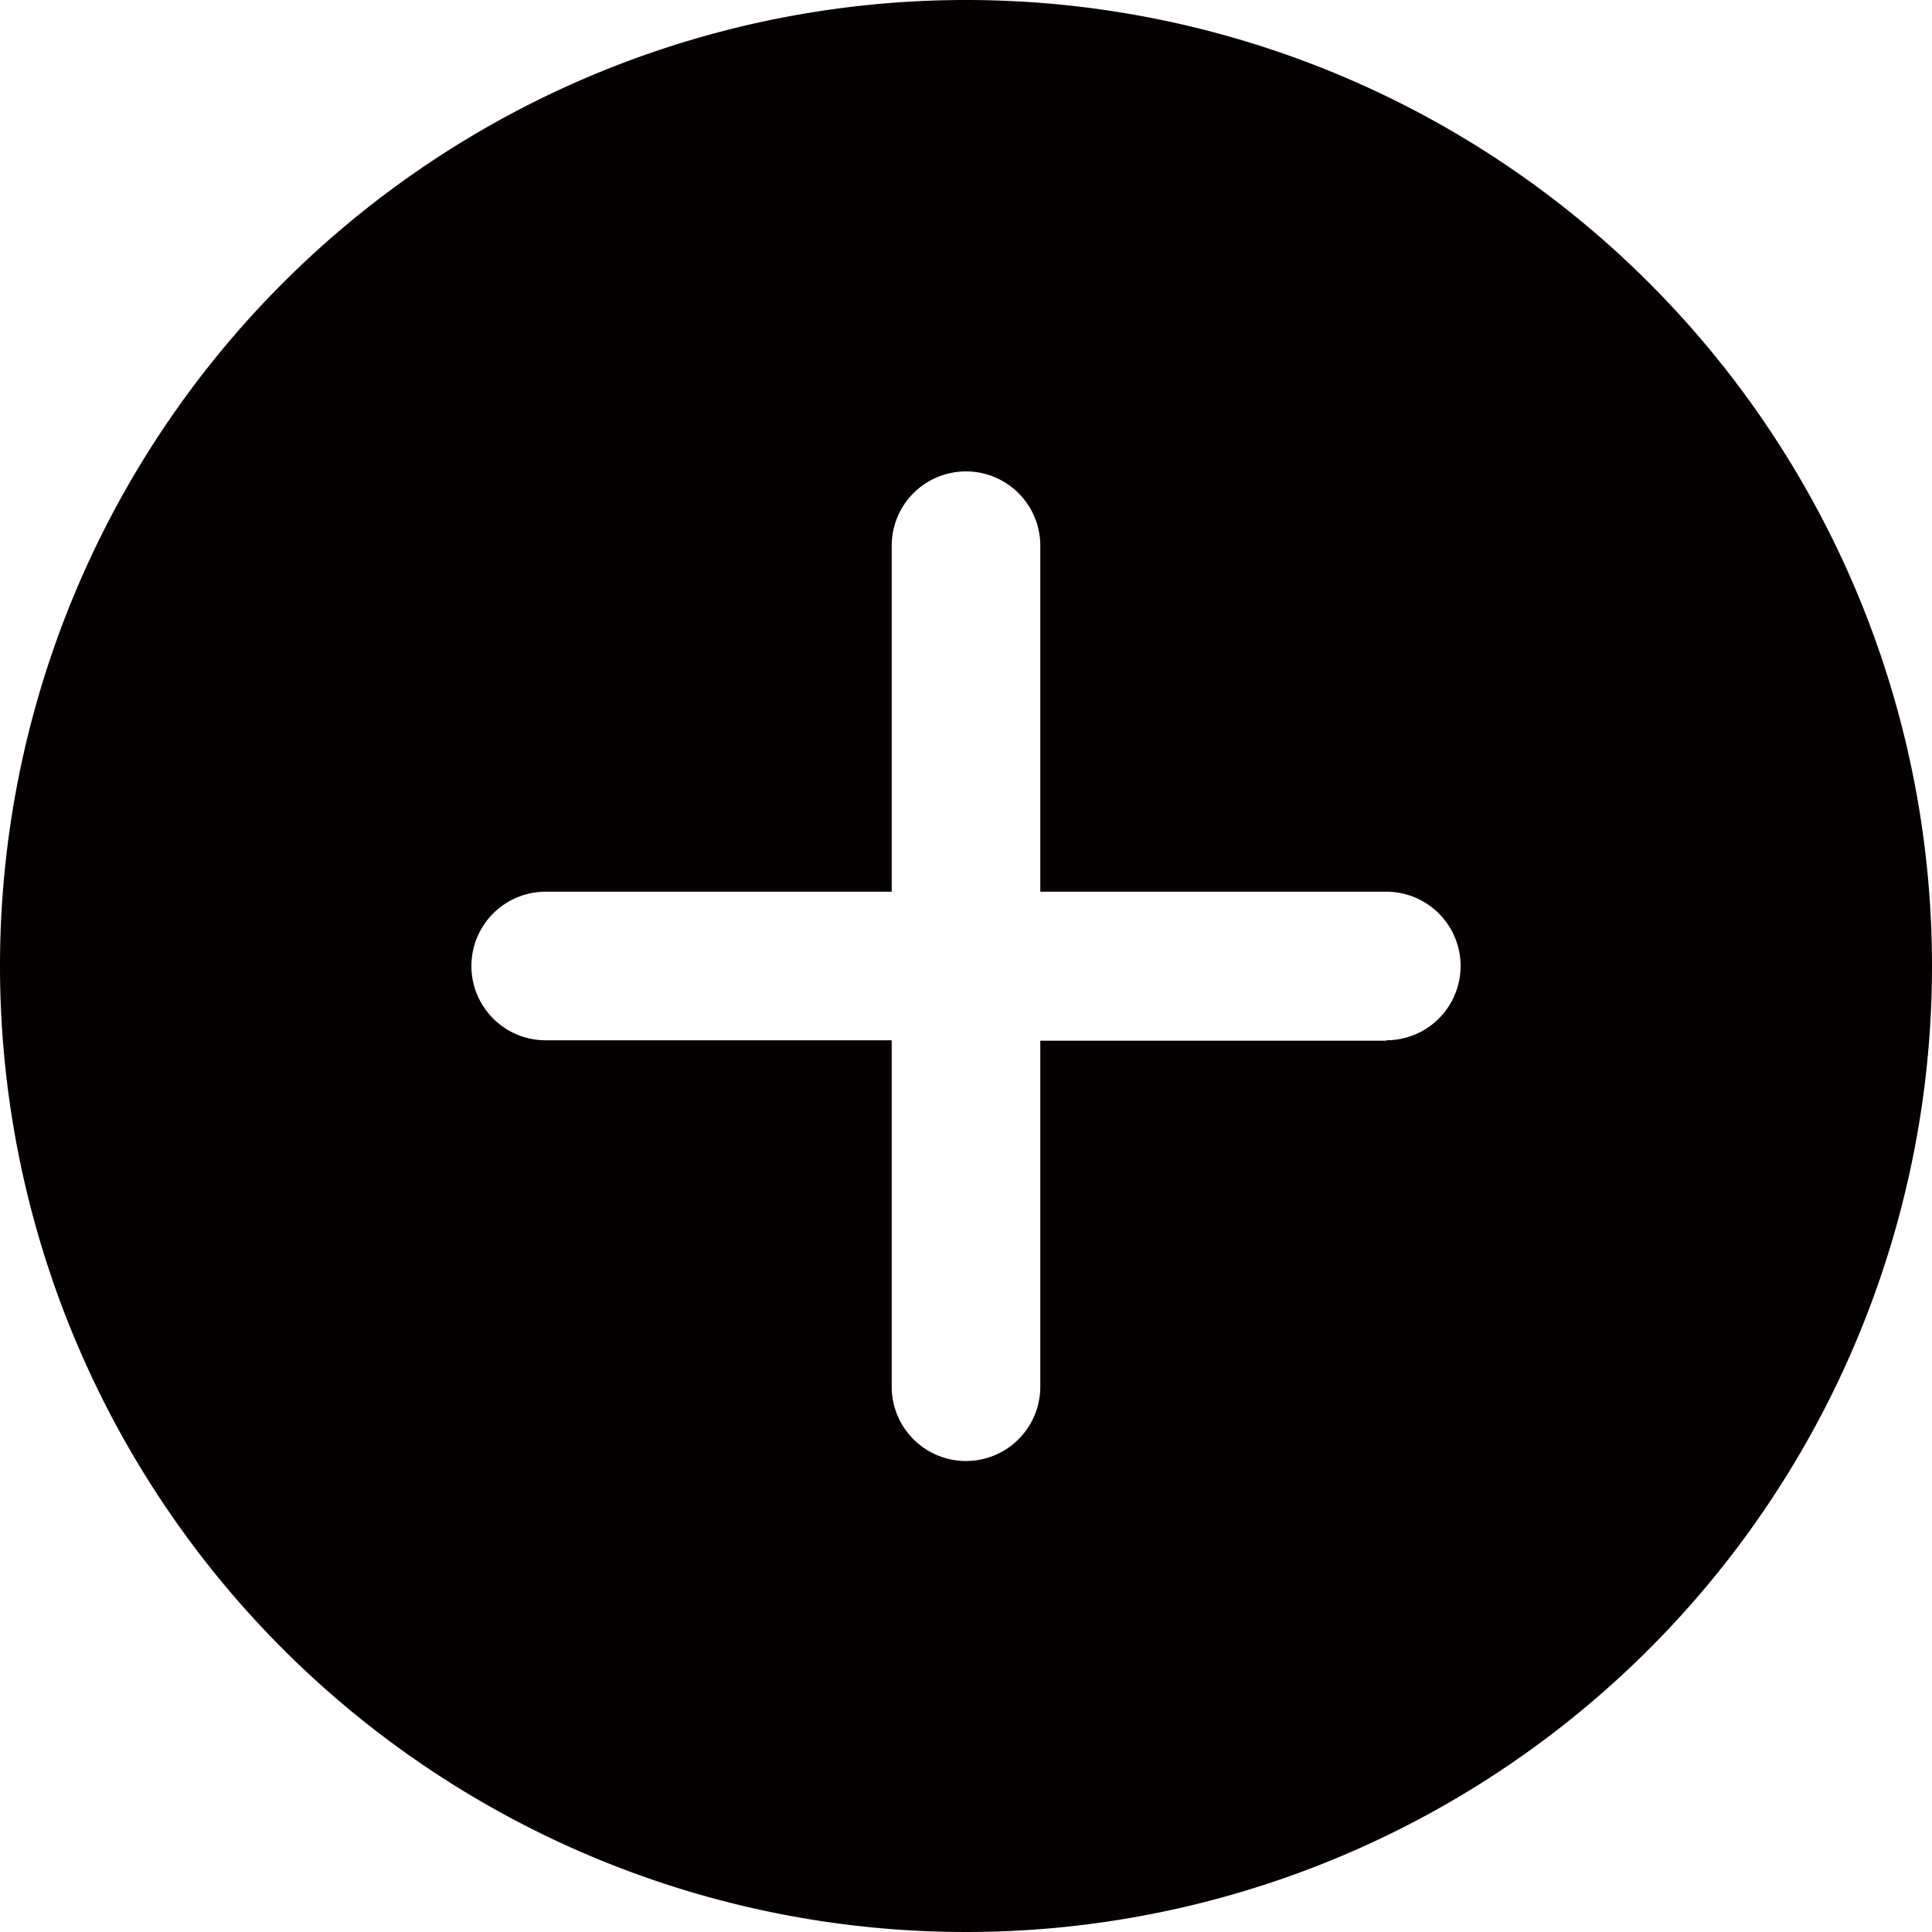 <svg xmlns="http://www.w3.org/2000/svg" width="18.75" height="18.75" viewBox="0 0 18.75 18.75">
	<path id="Icon_ionic-ios-add-circle" data-name="Icon ionic-ios-add-circle" d="M12.75,3.375a9.375,9.375,0,1,0,9.375,9.375A9.374,9.374,0,0,0,12.75,3.375Zm4.079,10.1H13.471v3.358a.721.721,0,0,1-1.442,0V13.471H8.671a.721.721,0,1,1,0-1.442h3.358V8.671a.721.721,0,1,1,1.442,0v3.358h3.358a.721.721,0,0,1,0,1.442Z" transform="translate(-3.375 -3.375)" fill="#040000" />
</svg>

